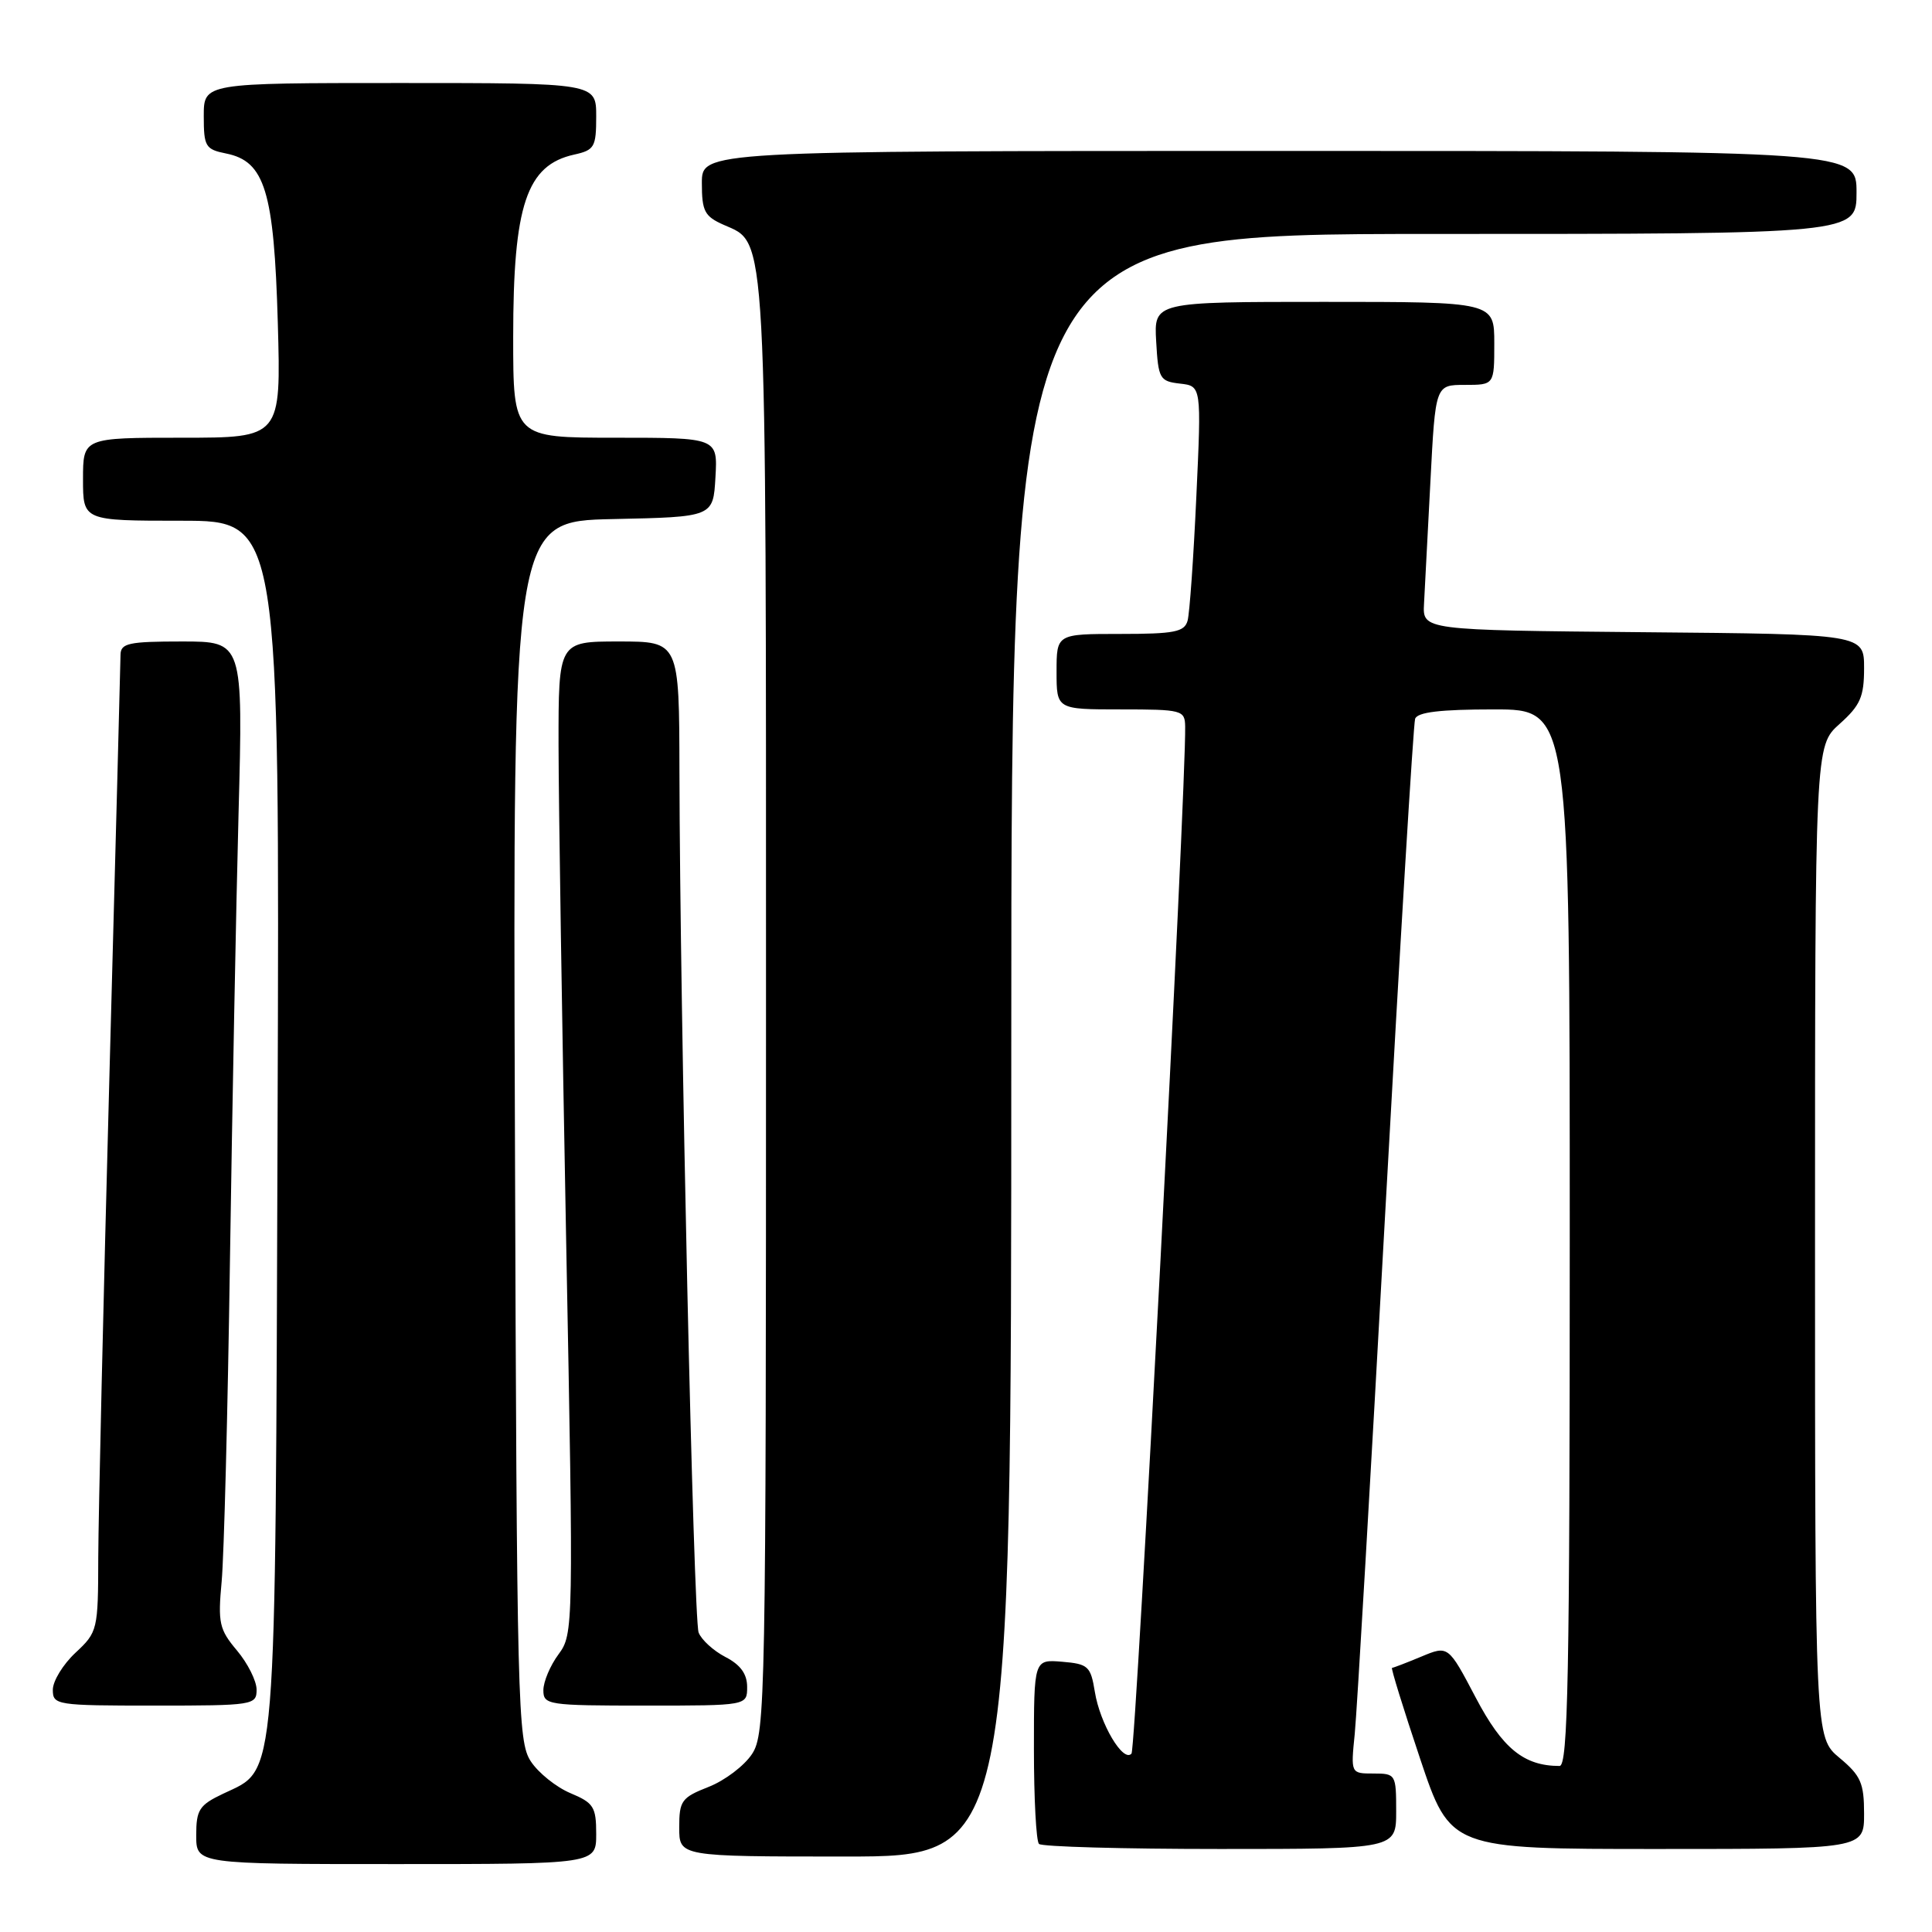 <?xml version="1.0" encoding="UTF-8" standalone="no"?>
<!DOCTYPE svg PUBLIC "-//W3C//DTD SVG 1.1//EN" "http://www.w3.org/Graphics/SVG/1.1/DTD/svg11.dtd" >
<svg xmlns="http://www.w3.org/2000/svg" xmlns:xlink="http://www.w3.org/1999/xlink" version="1.1" viewBox="0 0 256 256">
 <g >
 <path fill="currentColor"
d=" M 79.00 243.01 C 79.00 239.42 78.66 238.89 75.58 237.60 C 73.70 236.81 71.33 234.91 70.33 233.38 C 68.60 230.74 68.48 226.11 68.23 149.82 C 67.95 69.06 67.95 69.06 81.23 68.78 C 94.50 68.50 94.50 68.50 94.80 63.25 C 95.10 58.00 95.10 58.00 81.55 58.00 C 68.00 58.00 68.00 58.00 68.00 44.65 C 68.00 27.15 69.77 21.87 76.10 20.48 C 78.77 19.89 79.00 19.48 79.00 15.42 C 79.00 11.00 79.00 11.00 53.00 11.00 C 27.00 11.00 27.00 11.00 27.00 15.38 C 27.00 19.42 27.22 19.79 29.96 20.34 C 35.10 21.37 36.31 25.33 36.81 42.75 C 37.24 58.00 37.24 58.00 24.12 58.00 C 11.00 58.00 11.00 58.00 11.00 63.50 C 11.00 69.00 11.00 69.00 24.03 69.00 C 37.06 69.00 37.06 69.00 36.78 148.75 C 36.47 238.00 36.77 234.23 29.56 237.68 C 26.40 239.18 26.00 239.80 26.00 243.19 C 26.00 247.00 26.00 247.00 52.50 247.00 C 79.00 247.00 79.00 247.00 79.00 243.01 Z  M 134.00 138.50 C 134.00 31.00 134.00 31.00 190.00 31.00 C 246.00 31.00 246.00 31.00 246.00 25.50 C 246.00 20.00 246.00 20.00 169.50 20.00 C 93.00 20.00 93.00 20.00 93.00 24.26 C 93.00 27.99 93.36 28.67 95.89 29.79 C 101.68 32.36 101.50 28.98 101.50 133.54 C 101.50 225.35 101.42 229.71 99.65 232.41 C 98.63 233.97 96.04 235.93 93.90 236.77 C 90.31 238.18 90.00 238.61 90.00 242.15 C 90.00 246.00 90.00 246.00 112.00 246.00 C 134.00 246.00 134.00 246.00 134.00 138.50 Z  M 185.00 240.00 C 185.00 235.11 184.94 235.00 181.99 235.00 C 178.98 235.00 178.98 235.00 179.51 229.75 C 179.80 226.86 181.62 195.70 183.56 160.50 C 185.50 125.30 187.28 95.94 187.51 95.25 C 187.81 94.36 190.84 94.00 197.97 94.00 C 208.00 94.00 208.00 94.00 208.00 164.00 C 208.00 222.12 207.77 234.00 206.65 234.00 C 201.92 234.00 199.08 231.68 195.54 224.94 C 191.90 218.02 191.90 218.02 188.33 219.51 C 186.36 220.33 184.62 221.00 184.45 221.00 C 184.28 221.00 185.95 226.40 188.16 233.00 C 192.18 245.00 192.18 245.00 219.59 245.00 C 247.00 245.00 247.00 245.00 247.00 240.32 C 247.00 236.27 246.57 235.28 243.75 232.93 C 240.50 230.22 240.50 230.22 240.50 164.53 C 240.50 98.84 240.50 98.84 243.75 95.93 C 246.50 93.47 247.00 92.34 247.00 88.53 C 247.00 84.03 247.00 84.03 217.75 83.77 C 188.50 83.50 188.50 83.50 188.69 80.00 C 188.79 78.08 189.17 70.76 189.54 63.75 C 190.20 51.00 190.20 51.00 194.10 51.00 C 198.00 51.00 198.00 51.00 198.00 45.50 C 198.00 40.00 198.00 40.00 175.45 40.00 C 152.90 40.00 152.90 40.00 153.20 45.25 C 153.48 50.19 153.67 50.52 156.35 50.83 C 159.20 51.15 159.20 51.15 158.52 65.83 C 158.15 73.90 157.63 81.29 157.36 82.25 C 156.94 83.74 155.61 84.00 148.43 84.00 C 140.00 84.00 140.00 84.00 140.00 89.00 C 140.00 94.00 140.00 94.00 148.50 94.00 C 156.64 94.00 157.00 94.10 157.04 96.25 C 157.19 104.27 150.53 231.67 149.93 232.36 C 148.84 233.61 145.75 228.41 145.07 224.16 C 144.52 220.78 144.19 220.48 140.74 220.19 C 137.00 219.88 137.00 219.88 137.00 231.77 C 137.00 238.31 137.30 243.97 137.67 244.33 C 138.03 244.70 148.83 245.00 161.67 245.00 C 185.00 245.00 185.00 245.00 185.00 240.00 Z  M 34.00 223.89 C 34.00 222.74 32.83 220.40 31.40 218.70 C 29.05 215.91 28.86 215.05 29.37 209.56 C 29.68 206.23 30.18 187.07 30.47 167.00 C 30.77 146.93 31.28 120.26 31.61 107.75 C 32.21 85.00 32.21 85.00 24.11 85.00 C 17.06 85.00 16.00 85.23 15.97 86.75 C 15.96 87.71 15.30 112.80 14.50 142.50 C 13.70 172.20 13.04 200.93 13.02 206.35 C 13.00 215.99 12.94 216.26 10.00 219.00 C 8.35 220.54 7.00 222.75 7.00 223.90 C 7.00 225.93 7.45 226.00 20.50 226.00 C 33.56 226.00 34.00 225.93 34.00 223.89 Z  M 99.00 223.53 C 99.00 221.81 98.12 220.59 96.12 219.56 C 94.54 218.74 92.94 217.28 92.57 216.32 C 91.89 214.54 90.09 133.88 90.03 102.25 C 90.00 85.00 90.00 85.00 82.00 85.00 C 74.00 85.00 74.00 85.00 74.01 98.75 C 74.02 106.31 74.48 135.90 75.02 164.49 C 76.00 215.79 75.99 216.52 74.01 219.20 C 72.90 220.70 72.00 222.84 72.00 223.96 C 72.00 225.91 72.58 226.00 85.50 226.00 C 99.00 226.00 99.00 226.00 99.00 223.53 Z "/>
</g>
</svg>